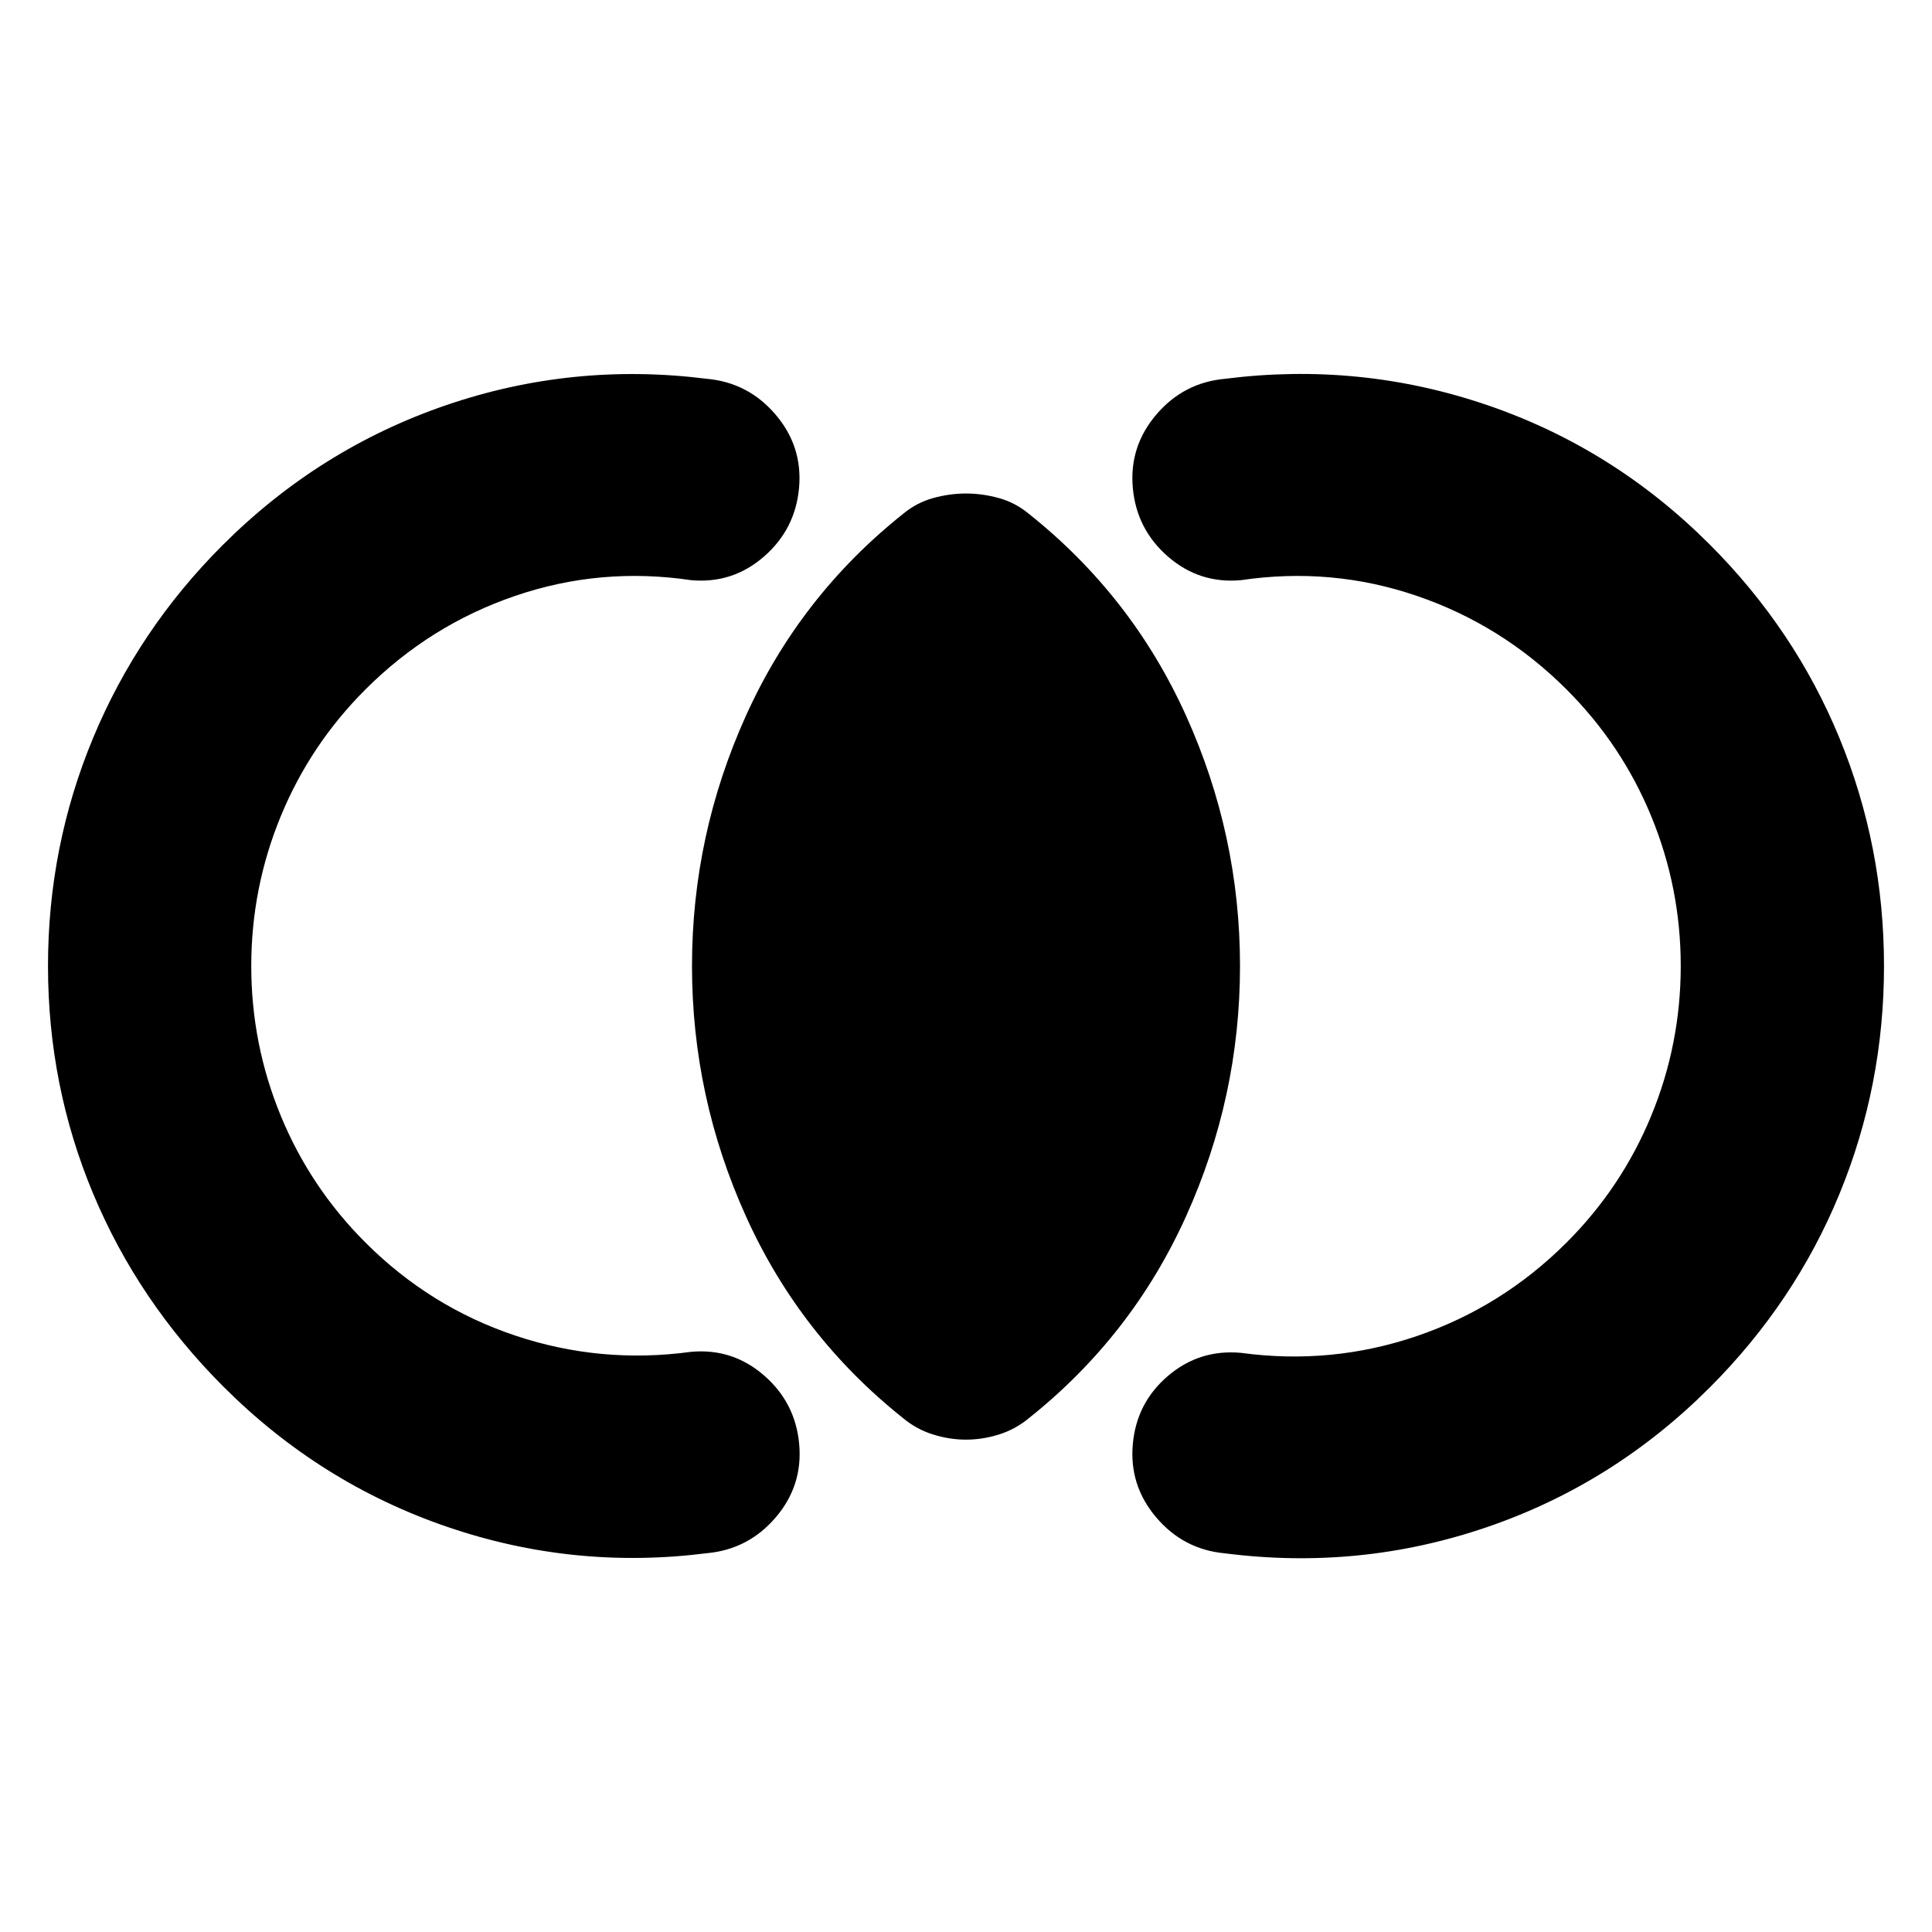 <svg xmlns="http://www.w3.org/2000/svg" height="24" viewBox="0 -960 960 960" width="24"><path d="M23.85-480q0-59.46 22.41-113.32Q68.67-647.17 110.5-689q47.93-47.94 110.89-69.57 62.96-21.63 129.83-13.21 20.58 1.87 34.14 17.76 13.55 15.89 11.68 36.48-1.87 20.58-17.48 34.14-15.6 13.55-36.19 11.68-44.98-6.67-87.36 7.8-42.38 14.46-74.49 46.57-27.37 27.37-42.02 62.96-14.65 35.59-14.65 74.39t14.65 74.39q14.65 35.59 42.02 62.96 32.11 32.11 74.49 46.29 42.38 14.19 87.36 8.08 20.59-1.87 36.23 11.68 15.64 13.56 17.51 34.14 1.87 20.66-11.72 36.52-13.59 15.85-34.17 17.72-66.37 8.42-129.33-13.21Q158.93-223.06 111-271q-42.33-42.33-64.74-95.93Q23.85-420.54 23.85-480Zm912.3 0q0 59.46-22.16 113.32-22.16 53.85-64.49 96.18-47.93 47.94-110.89 69.41-62.96 21.48-129.89 12.94-20.59-1.87-34.14-17.79-13.56-15.93-11.69-36.52 1.87-20.58 17.51-33.89 15.64-13.3 36.23-11.43 44.98 6.11 87.36-8.33 42.38-14.43 74.49-46.54 27.37-27.37 42.02-62.96 14.65-35.59 14.65-74.39t-14.65-74.39q-14.65-35.59-42.02-62.96-32.11-32.11-74.49-46.57-42.38-14.47-87.36-7.8-20.59 1.87-36.23-11.68-15.64-13.56-17.51-34.14-1.87-20.59 11.69-36.48 13.55-15.89 34.14-17.76 66.87-8.48 129.86 12.93 62.99 21.41 110.92 69.35 42.33 42.33 64.49 96.18 22.16 53.86 22.16 113.32ZM480-244.65q-8.2 0-16.39-2.57-8.2-2.56-14.89-8.13-51.16-40.76-78.01-100.16-26.86-59.4-26.86-124.49t26.86-124.49q26.85-59.4 78.01-100.16 6.69-5.57 14.89-7.85 8.19-2.28 16.39-2.28 8.2 0 16.39 2.28 8.2 2.28 14.89 7.85 51.16 40.76 78.01 100.16 26.86 59.4 26.86 124.49t-26.86 124.49q-26.85 59.4-78.01 100.16-6.69 5.57-14.89 8.13-8.19 2.57-16.39 2.57Z"/></svg>
